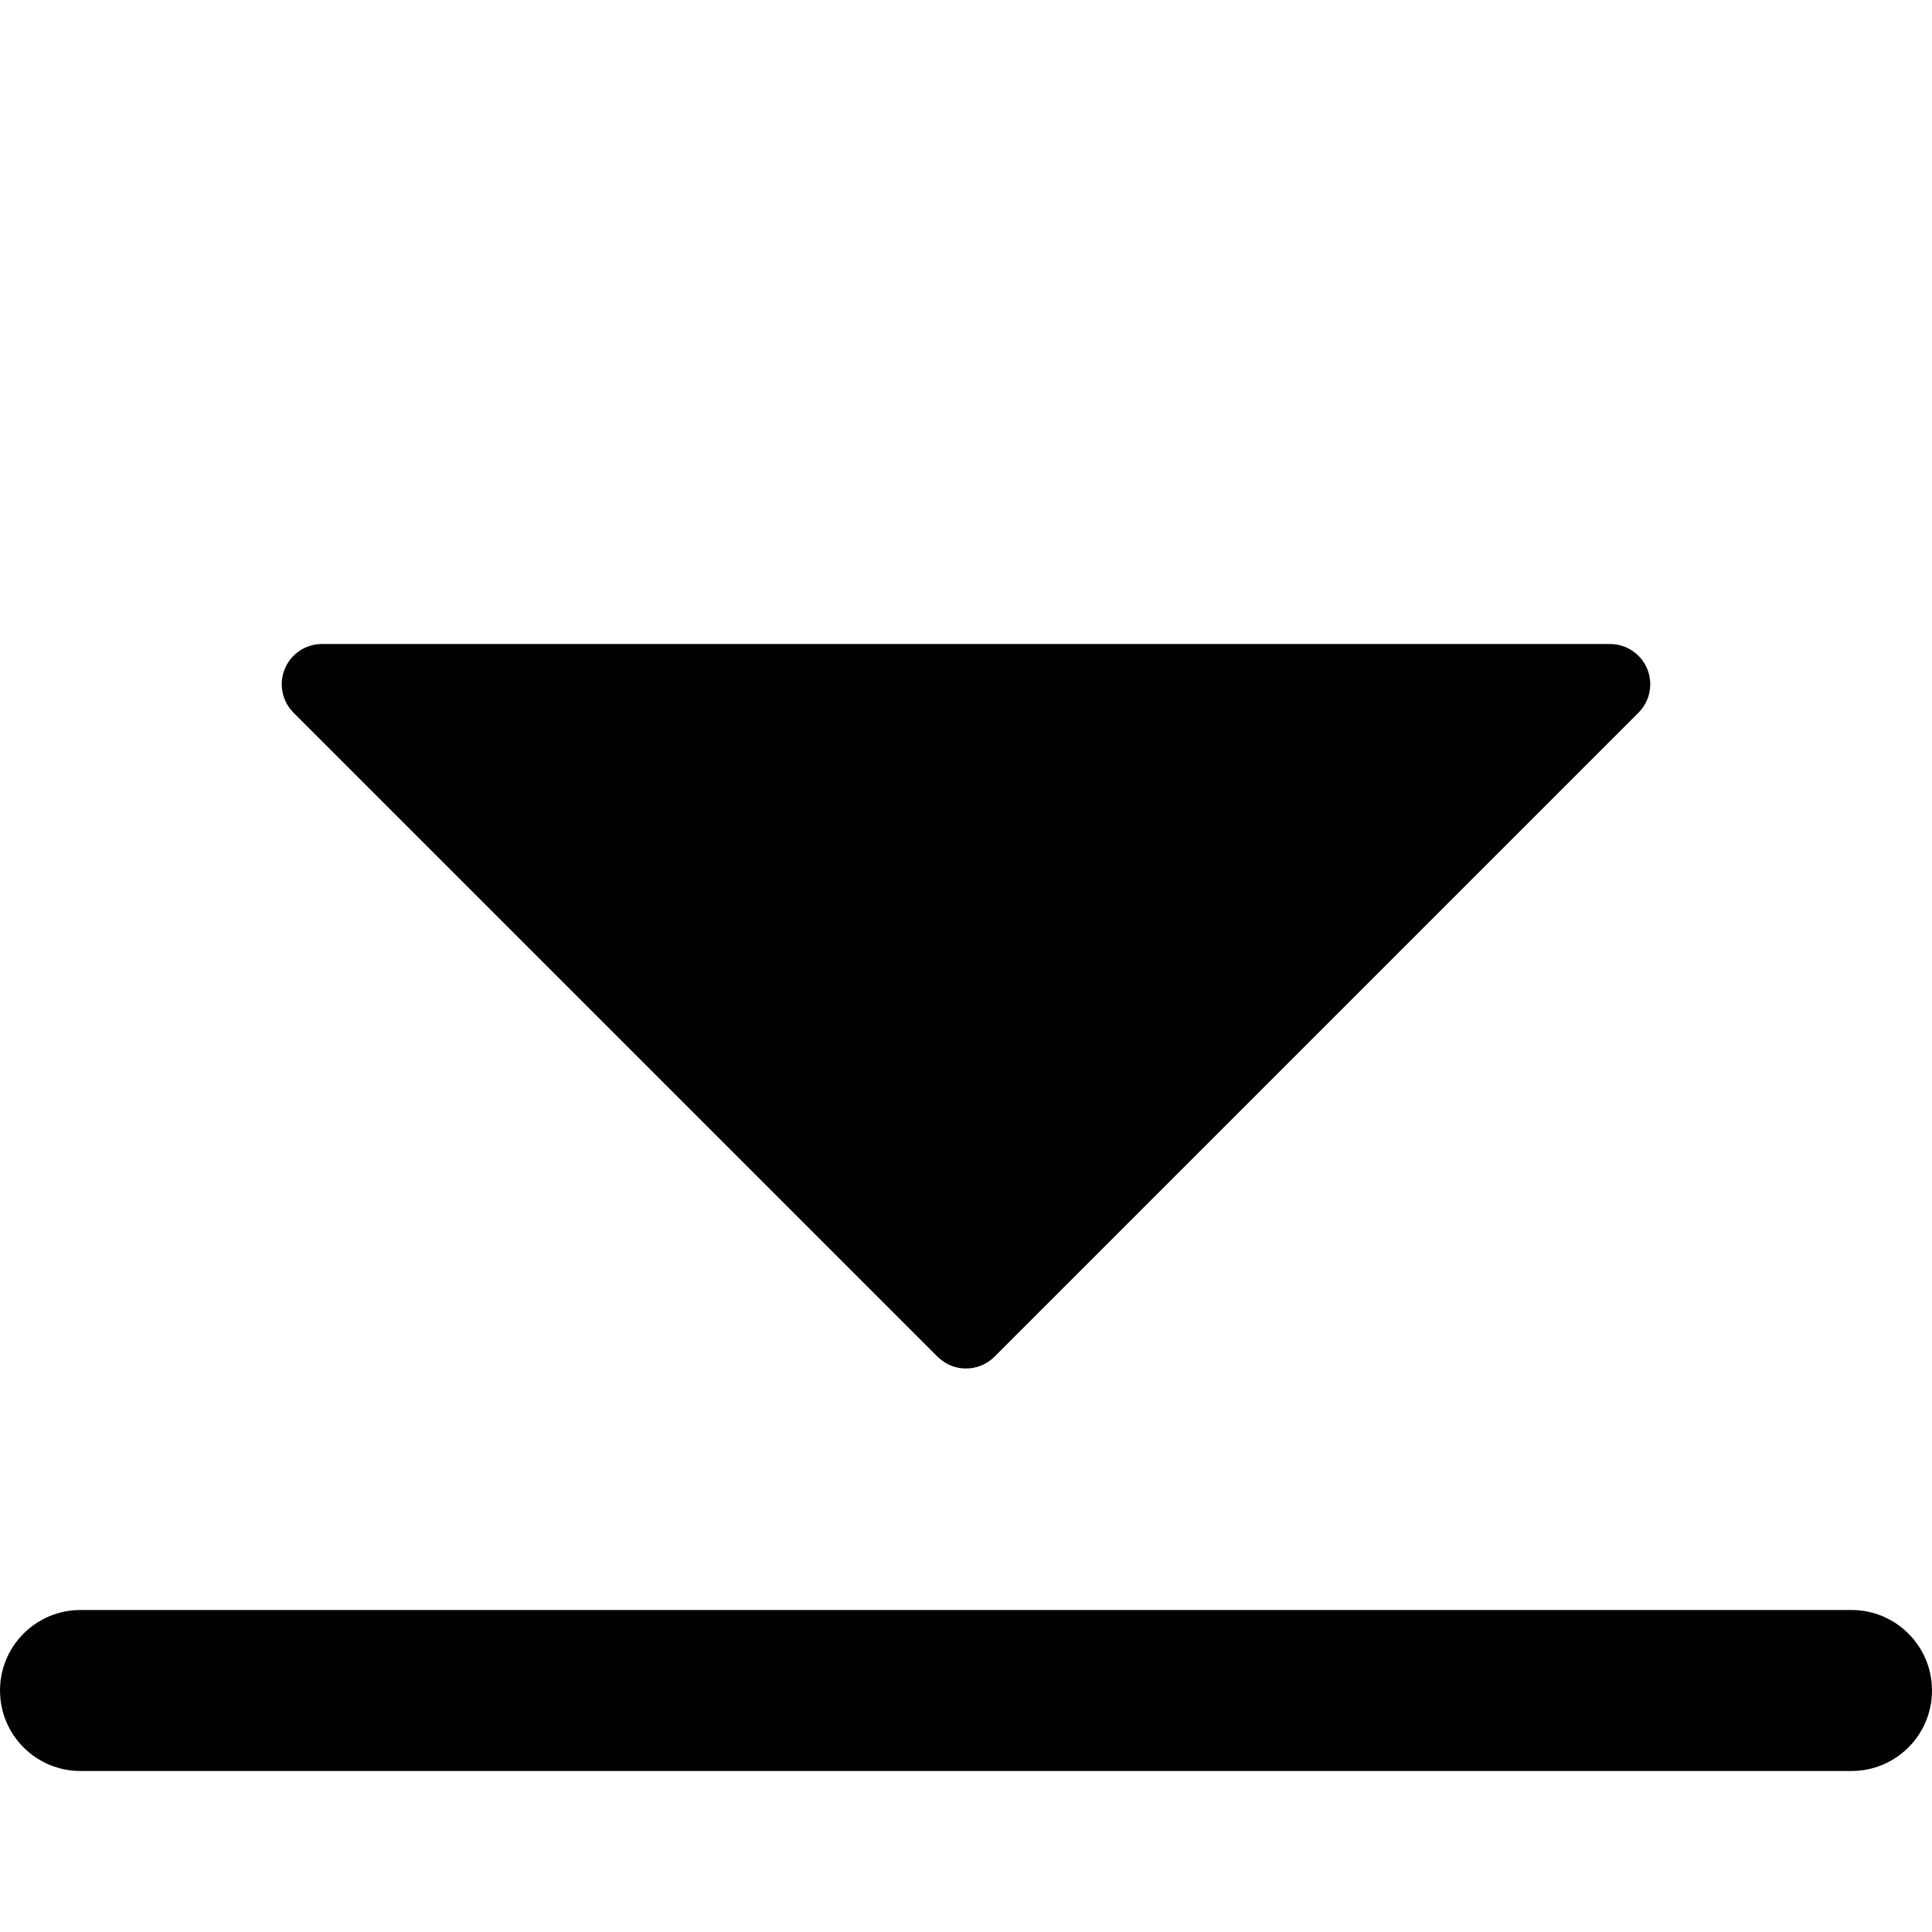 <?xml version="1.0" encoding="utf-8"?>
<!-- Generator: Adobe Illustrator 17.0.0, SVG Export Plug-In . SVG Version: 6.00 Build 0)  -->
<!DOCTYPE svg PUBLIC "-//W3C//DTD SVG 1.1//EN" "http://www.w3.org/Graphics/SVG/1.1/DTD/svg11.dtd">
<svg version="1.1" id="Layer_2" xmlns="http://www.w3.org/2000/svg" xmlns:xlink="http://www.w3.org/1999/xlink" x="0px" y="0px"
	 width="48px" height="48px" viewBox="0 0 48 48" enable-background="new 0 0 48 48" xml:space="preserve">
<g>
	<path fill="#010101" d="M23.293,33.707C23.488,33.902,23.744,34,24,34c0.256,0,0.512-0.098,0.707-0.293l16-16
		c0.286-0.286,0.372-0.716,0.217-1.09C40.769,16.243,40.404,16,40,16H8c-0.404,0-0.769,0.243-0.924,0.617
		c-0.155,0.374-0.069,0.804,0.217,1.09L23.293,33.707z"/>
	<path fill="#010101" d="M46,40H2c-1.105,0-2,0.896-2,2c0,1.105,0.895,2,2,2h44c1.104,0,2-0.895,2-2C48,40.896,47.104,40,46,40z"/>
</g>
</svg>
